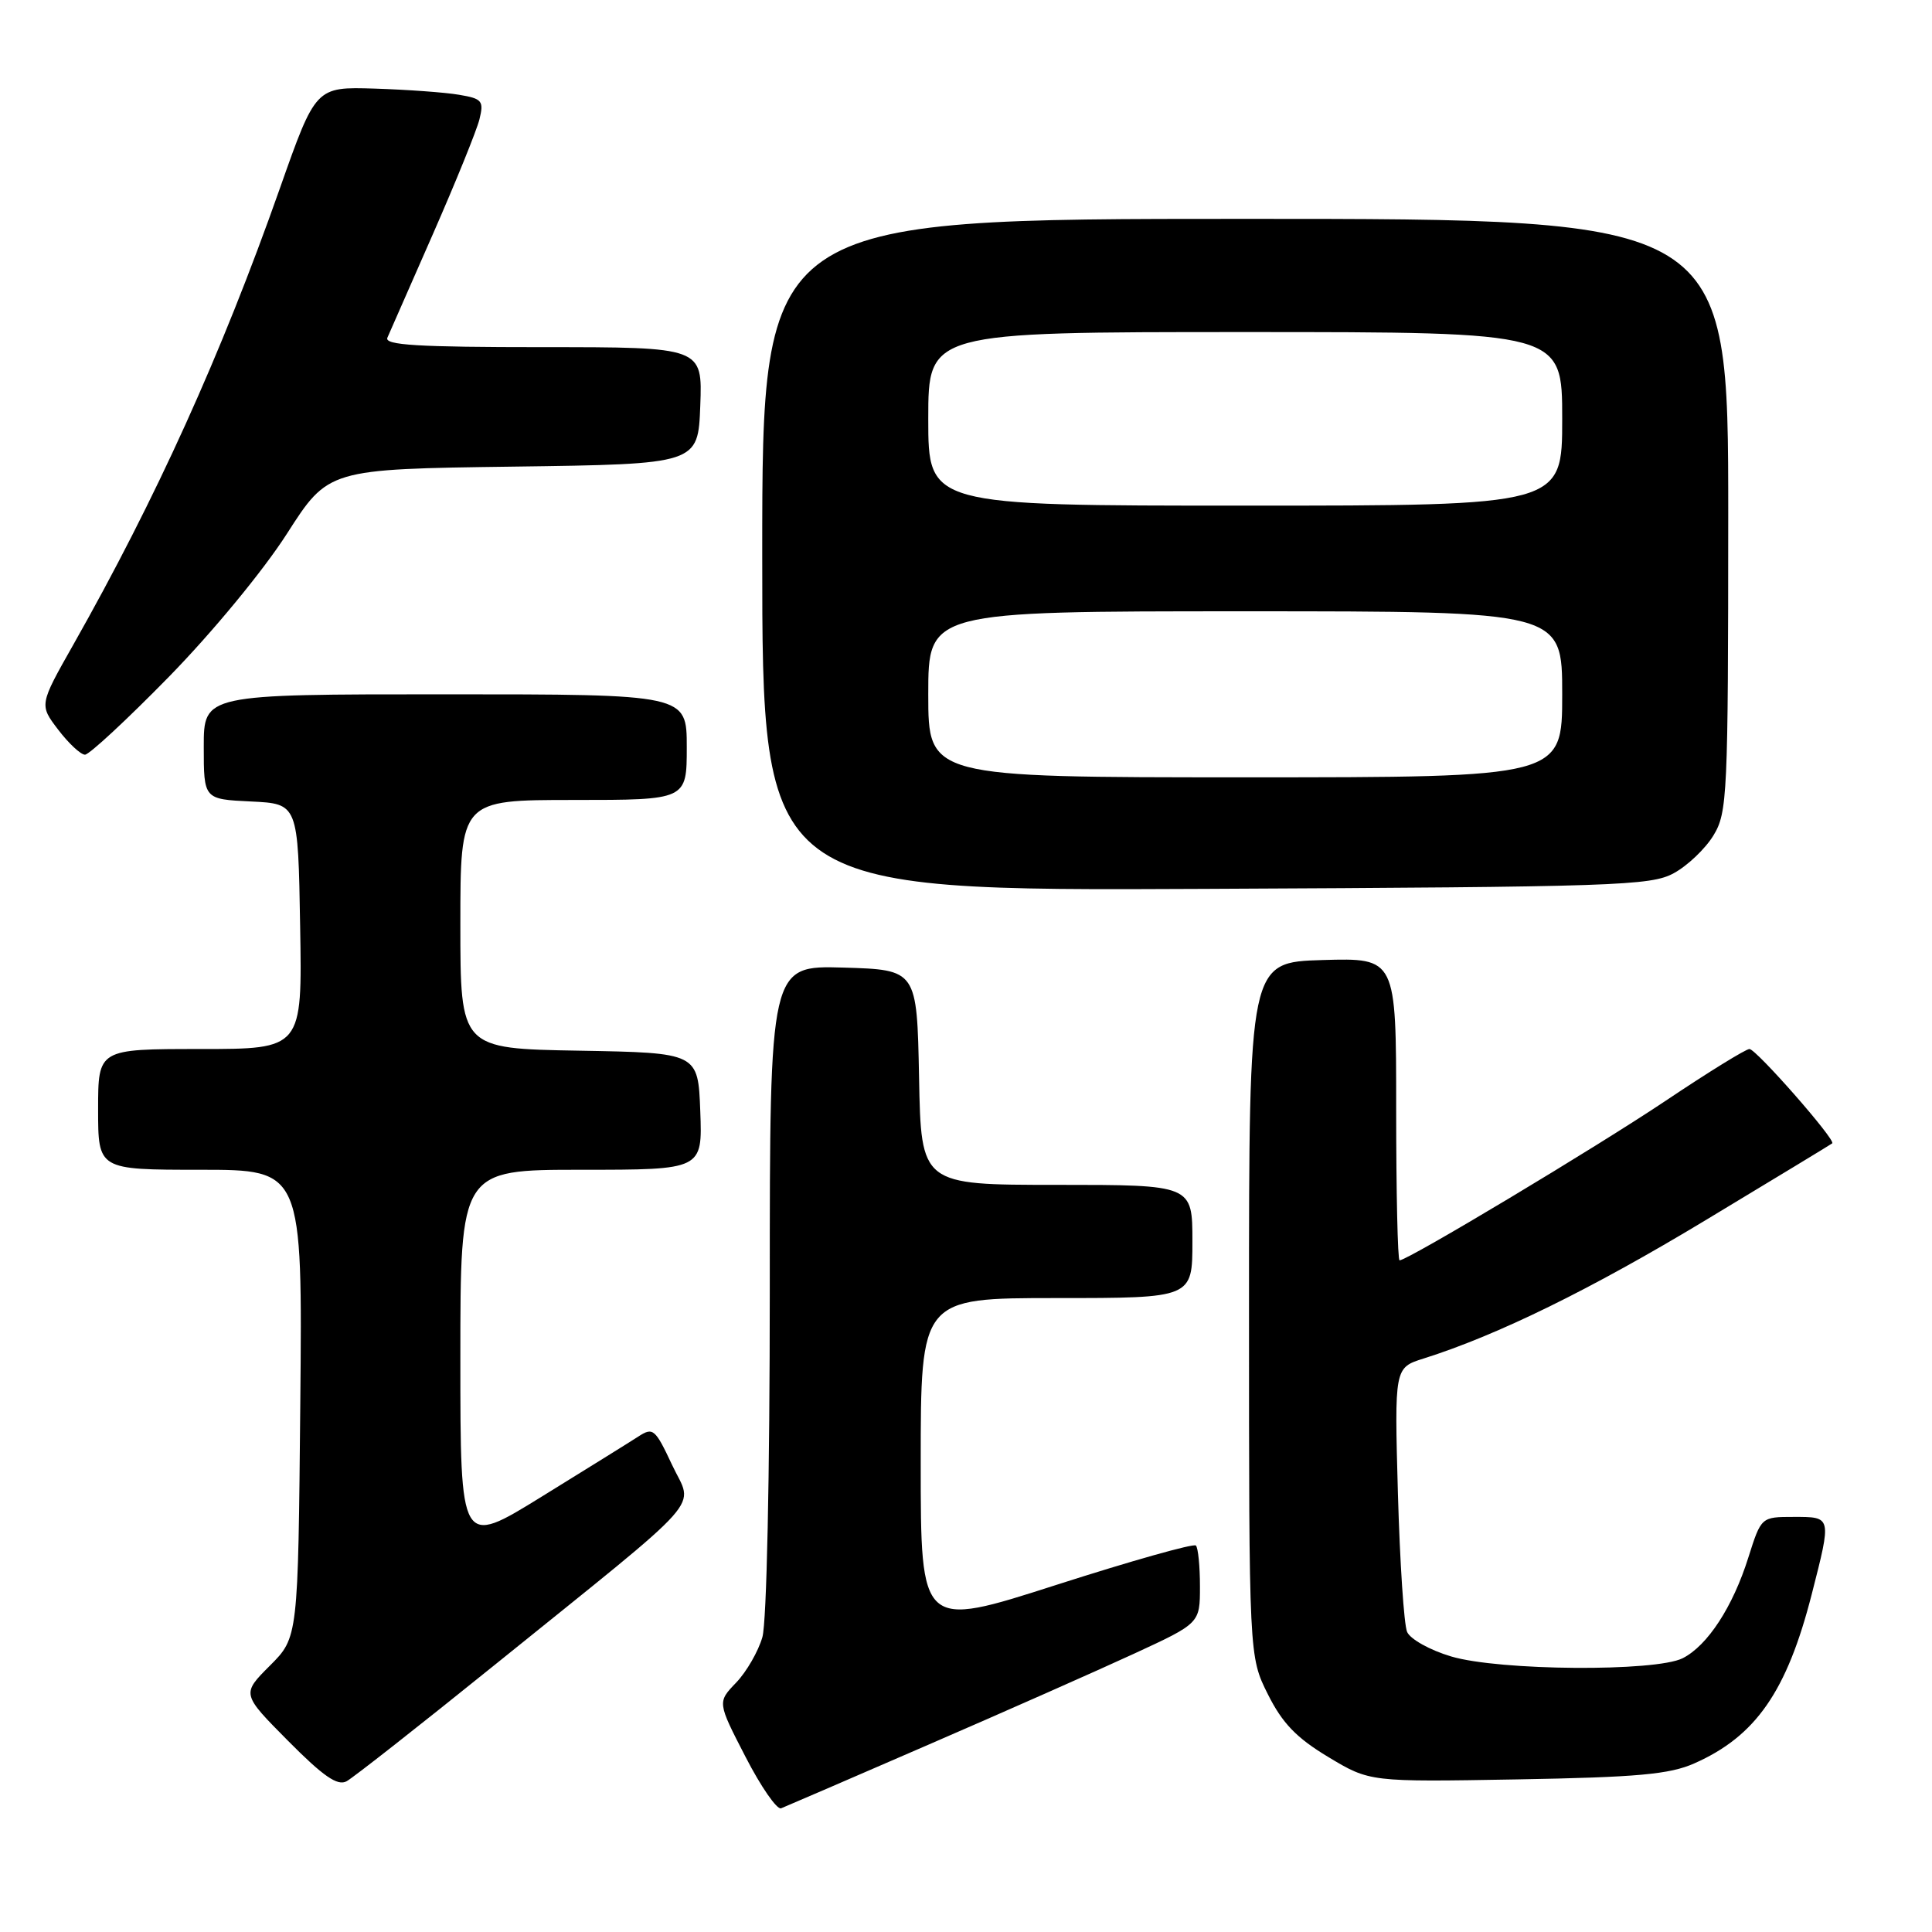 <?xml version="1.0" encoding="UTF-8" standalone="no"?>
<!DOCTYPE svg PUBLIC "-//W3C//DTD SVG 1.1//EN" "http://www.w3.org/Graphics/SVG/1.1/DTD/svg11.dtd" >
<svg xmlns="http://www.w3.org/2000/svg" xmlns:xlink="http://www.w3.org/1999/xlink" version="1.1" viewBox="0 0 256 256">
 <g >
 <path fill="currentColor"
d=" M 123.00 231.19 C 133.18 226.78 145.44 221.35 150.25 219.13 C 159.00 215.09 159.00 215.09 159.00 210.21 C 159.00 207.53 158.76 205.09 158.46 204.79 C 158.16 204.49 149.84 206.84 139.96 210.01 C 122.00 215.78 122.00 215.78 122.00 193.89 C 122.00 172.00 122.00 172.00 140.00 172.00 C 158.00 172.00 158.00 172.00 158.00 164.50 C 158.00 157.00 158.00 157.00 140.03 157.00 C 122.05 157.00 122.05 157.00 121.78 142.75 C 121.50 128.50 121.50 128.50 111.75 128.21 C 102.00 127.93 102.00 127.93 102.00 170.72 C 102.00 195.68 101.59 214.94 101.02 216.93 C 100.48 218.81 98.92 221.52 97.55 222.95 C 95.05 225.55 95.05 225.55 98.78 232.78 C 100.82 236.75 102.95 239.82 103.50 239.61 C 104.05 239.39 112.83 235.61 123.00 231.19 Z  M 65.50 220.65 C 94.23 197.46 91.87 200.12 89.06 194.12 C 86.81 189.32 86.53 189.08 84.58 190.35 C 83.44 191.09 77.66 194.68 71.75 198.33 C 61.00 204.97 61.00 204.97 61.00 179.98 C 61.00 155.00 61.00 155.00 77.04 155.00 C 93.08 155.00 93.08 155.00 92.79 147.25 C 92.50 139.50 92.50 139.50 76.75 139.22 C 61.00 138.95 61.00 138.95 61.00 122.47 C 61.00 106.00 61.00 106.00 76.00 106.00 C 91.00 106.00 91.00 106.00 91.00 99.00 C 91.00 92.00 91.00 92.00 59.00 92.00 C 27.00 92.00 27.00 92.00 27.00 98.95 C 27.00 105.90 27.00 105.90 33.25 106.20 C 39.50 106.50 39.50 106.50 39.77 122.75 C 40.05 139.00 40.05 139.00 26.52 139.00 C 13.00 139.00 13.00 139.00 13.00 147.00 C 13.00 155.00 13.00 155.00 26.54 155.00 C 40.08 155.00 40.08 155.00 39.79 185.98 C 39.50 216.97 39.50 216.97 35.76 220.71 C 32.01 224.46 32.01 224.46 38.17 230.67 C 42.83 235.37 44.72 236.68 45.92 236.03 C 46.79 235.56 55.60 228.64 65.50 220.65 Z  M 224.50 233.66 C 232.65 230.06 236.77 224.12 240.06 211.26 C 242.71 200.89 242.74 201.00 237.68 201.00 C 233.37 201.00 233.37 201.00 231.67 206.36 C 229.61 212.92 226.26 218.05 222.97 219.72 C 219.37 221.54 198.67 221.39 192.29 219.49 C 189.49 218.66 186.87 217.20 186.45 216.24 C 186.03 215.28 185.49 207.01 185.23 197.86 C 184.77 181.23 184.77 181.23 188.64 180.01 C 198.43 176.92 210.82 170.84 226.00 161.68 C 235.07 156.21 242.63 151.63 242.78 151.50 C 243.30 151.08 232.70 139.00 231.81 139.00 C 231.33 139.00 226.34 142.08 220.72 145.85 C 211.43 152.07 186.54 167.00 185.45 167.00 C 185.20 167.00 185.00 157.98 185.00 146.96 C 185.00 126.93 185.00 126.93 175.25 127.21 C 165.50 127.50 165.50 127.50 165.50 173.50 C 165.50 219.50 165.50 219.50 168.00 224.50 C 169.92 228.34 171.78 230.27 176.00 232.81 C 181.50 236.12 181.50 236.12 201.00 235.78 C 216.95 235.50 221.23 235.11 224.50 233.66 Z  M 221.79 115.70 C 223.61 114.71 225.97 112.46 227.04 110.70 C 228.89 107.67 228.99 105.41 229.00 68.25 C 229.00 29.00 229.00 29.00 165.00 29.00 C 101.00 29.00 101.00 29.00 101.00 73.53 C 101.00 118.06 101.00 118.06 159.75 117.78 C 214.11 117.52 218.75 117.37 221.79 115.70 Z  M 22.39 89.67 C 28.13 83.80 34.87 75.63 38.00 70.75 C 43.50 62.16 43.50 62.16 68.00 61.83 C 92.50 61.50 92.50 61.50 92.79 53.75 C 93.08 46.00 93.08 46.00 71.94 46.00 C 55.39 46.00 50.90 45.73 51.33 44.75 C 51.63 44.06 54.35 37.88 57.37 31.00 C 60.39 24.12 63.16 17.29 63.53 15.81 C 64.13 13.37 63.89 13.07 60.84 12.56 C 59.00 12.24 53.97 11.88 49.66 11.74 C 41.83 11.50 41.83 11.50 37.07 25.00 C 29.31 47.01 20.68 66.05 9.70 85.45 C 5.20 93.40 5.20 93.40 7.72 96.70 C 9.10 98.51 10.70 100.00 11.26 100.00 C 11.82 100.00 16.83 95.35 22.39 89.67 Z  M 123.00 92.00 C 123.00 81.00 123.00 81.00 165.00 81.00 C 207.00 81.00 207.00 81.00 207.00 92.00 C 207.00 103.00 207.00 103.00 165.00 103.00 C 123.00 103.00 123.00 103.00 123.00 92.00 Z  M 123.00 55.50 C 123.00 44.00 123.00 44.00 165.00 44.00 C 207.00 44.00 207.00 44.00 207.00 55.50 C 207.00 67.00 207.00 67.00 165.00 67.00 C 123.00 67.00 123.00 67.00 123.00 55.50 Z "/>
</g>
</svg>